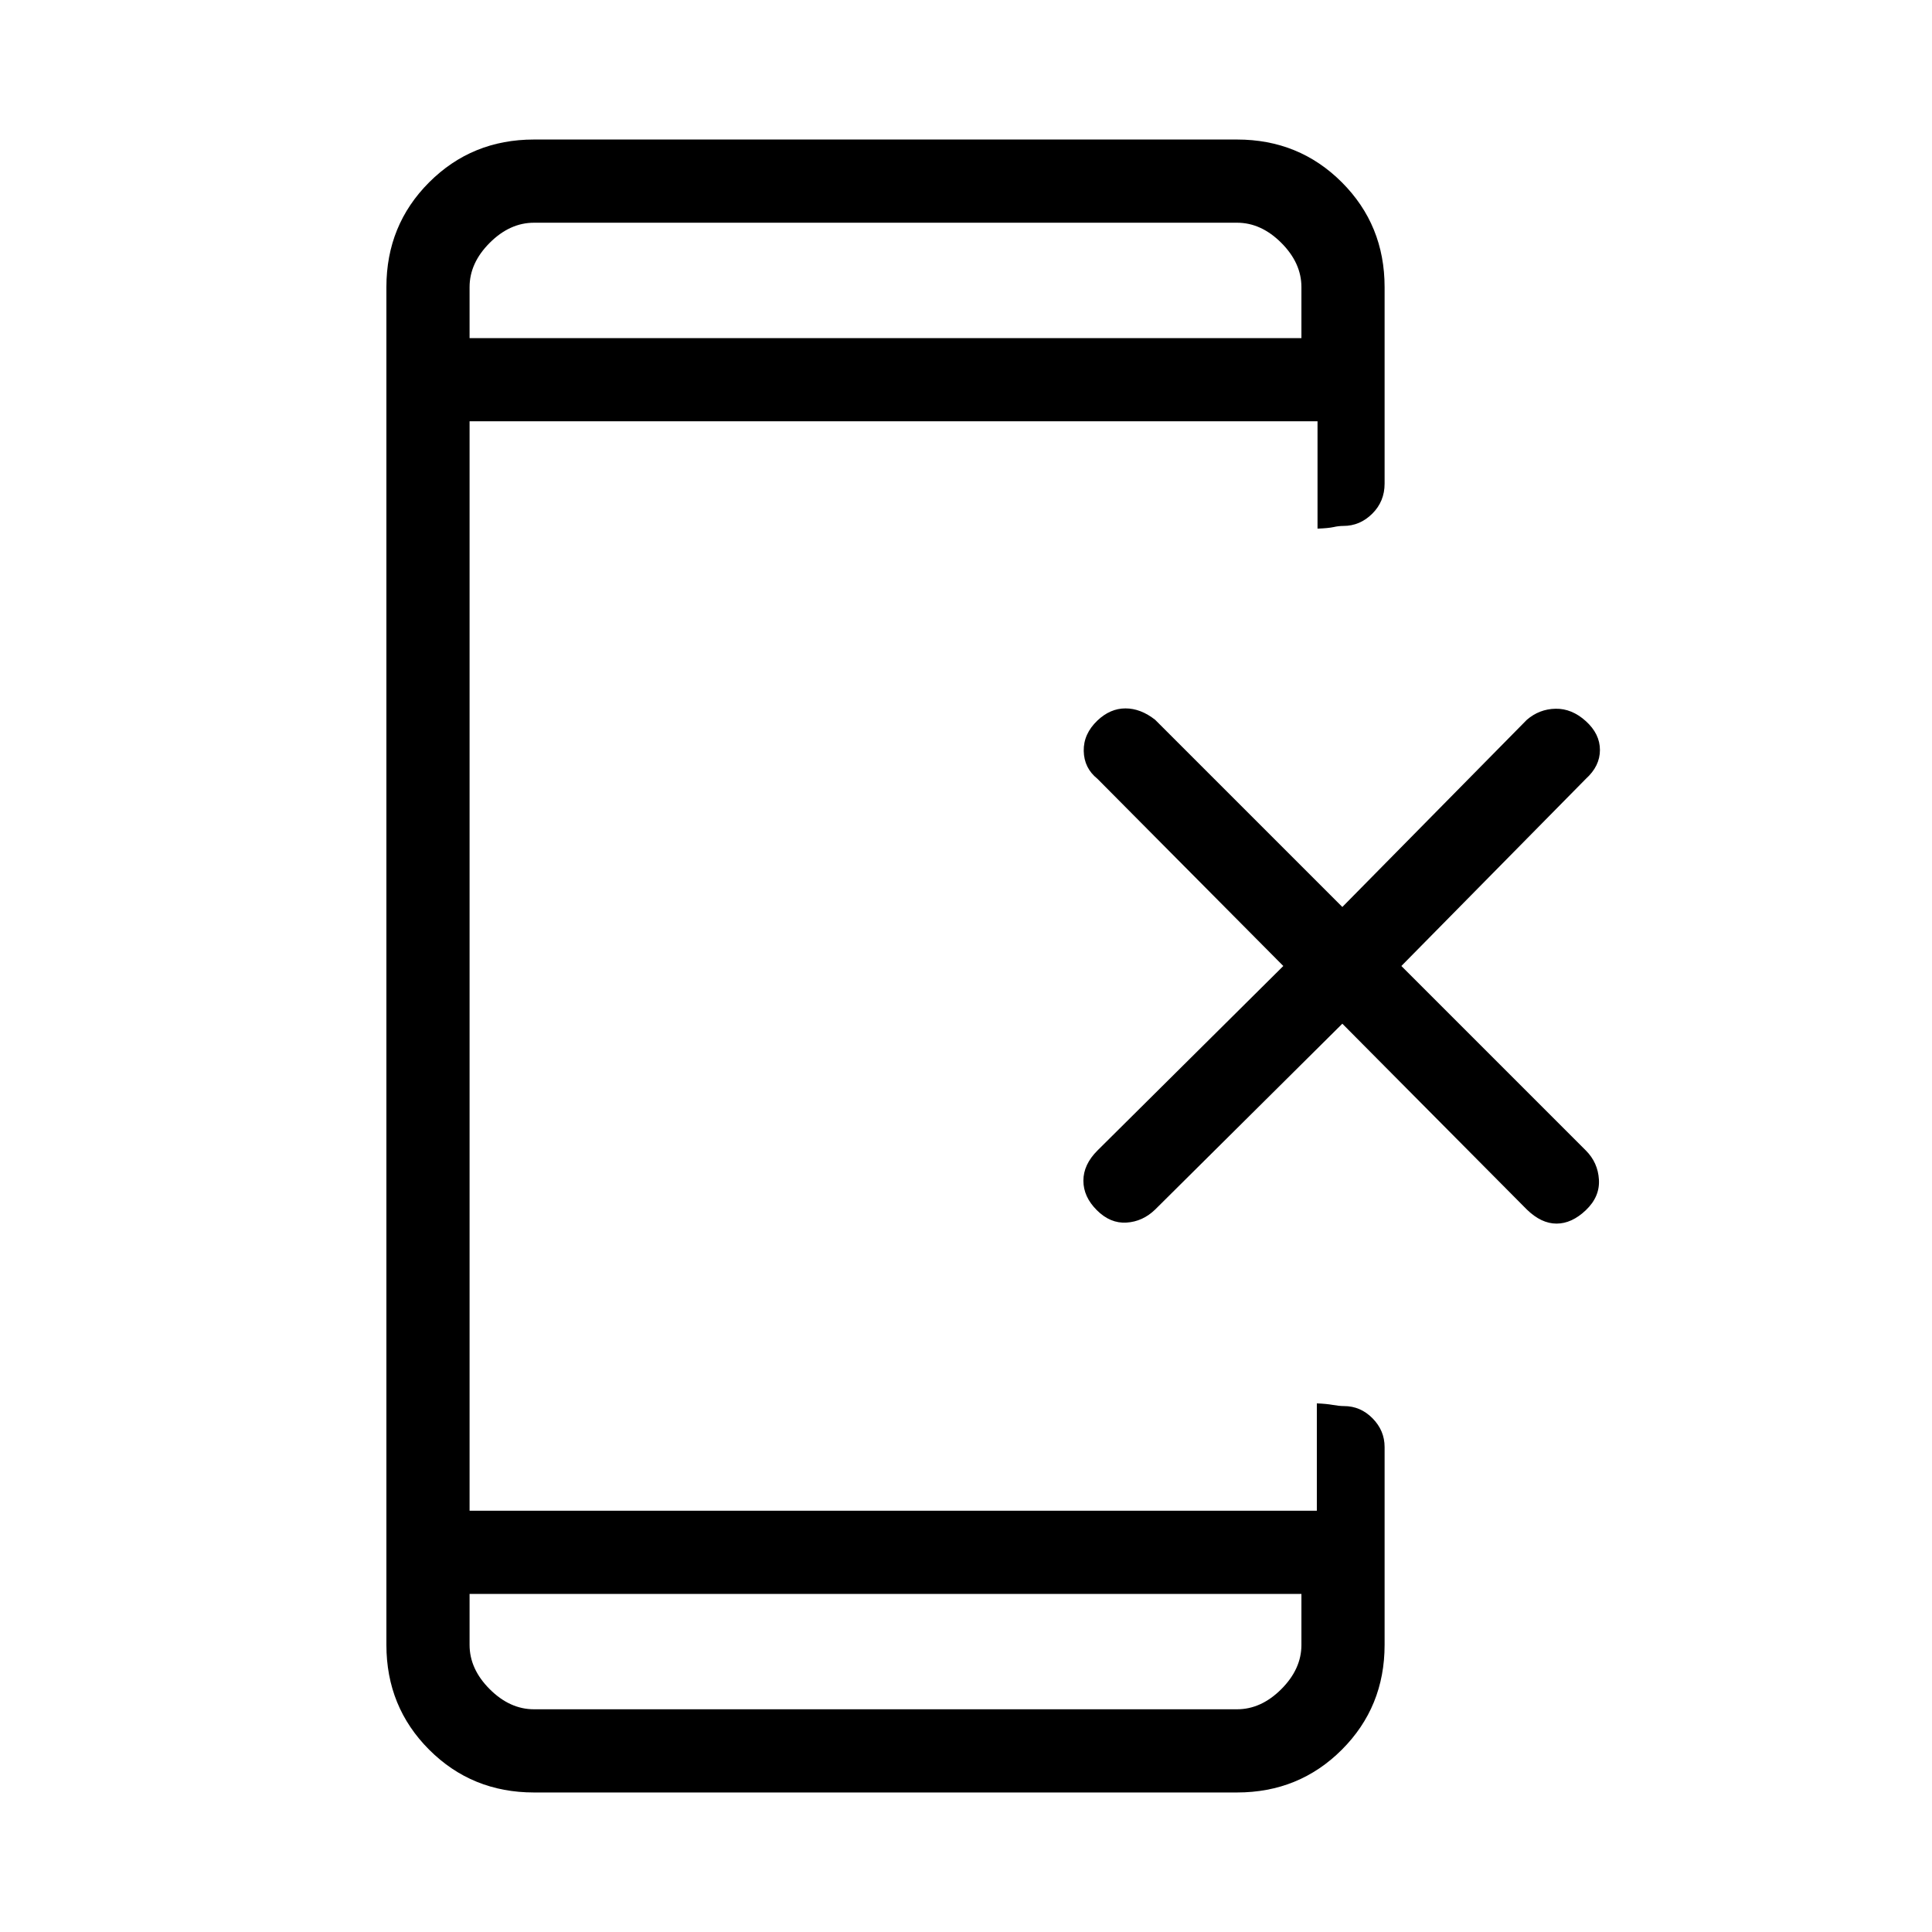 <svg xmlns="http://www.w3.org/2000/svg" height="40" viewBox="0 -960 960 960" width="40"><path d="M667-451.33 574-359q-6.19 6-14.26 6.5T545-358.67q-6.67-6.66-6.67-14.66t7-15L637.67-480l-92.34-93q-6.66-5.33-6.83-13.83-.17-8.5 6.83-15.17 6.34-6 13.91-6t14.76 5.67l93 93 91.67-93q6.19-5.34 14.26-5.5Q781-608 788-601.67q7 6.34 7 14.34T788-573l-91.67 93L788-388.33q6 6 6.5 14.5t-6.5 15.16q-7 6.67-14.57 6.67t-14.76-7L667-451.33ZM233.33-168v25.33q0 12 10 22t22 10h349.34q12 0 22-10t10-22V-168H233.33Zm0-624h413.34v-25.33q0-12-10-22t-22-10H265.33q-12 0-22 10t-10 22V-792Zm0 0v-57.33V-792Zm0 624v57.33V-168Zm32 98.67q-30.83 0-52.08-21.25T192-142.67v-674.66q0-30.84 21.25-52.09 21.25-21.25 52.08-21.25h349.34q30.83 0 52.08 21.25T688-817.33v97.66q0 8.82-6.12 14.91t-14.34 6.09q-2.34 0-4.94.58-2.6.57-7.93.76v-53.34H233.33v541.34h421v-53.34q4.67.19 7.9.76 3.23.58 5.57.58 8.22 0 14.21 6.08T688-241v98.33q0 30.84-21.25 52.09-21.25 21.25-52.08 21.25H265.33Z"/></svg>